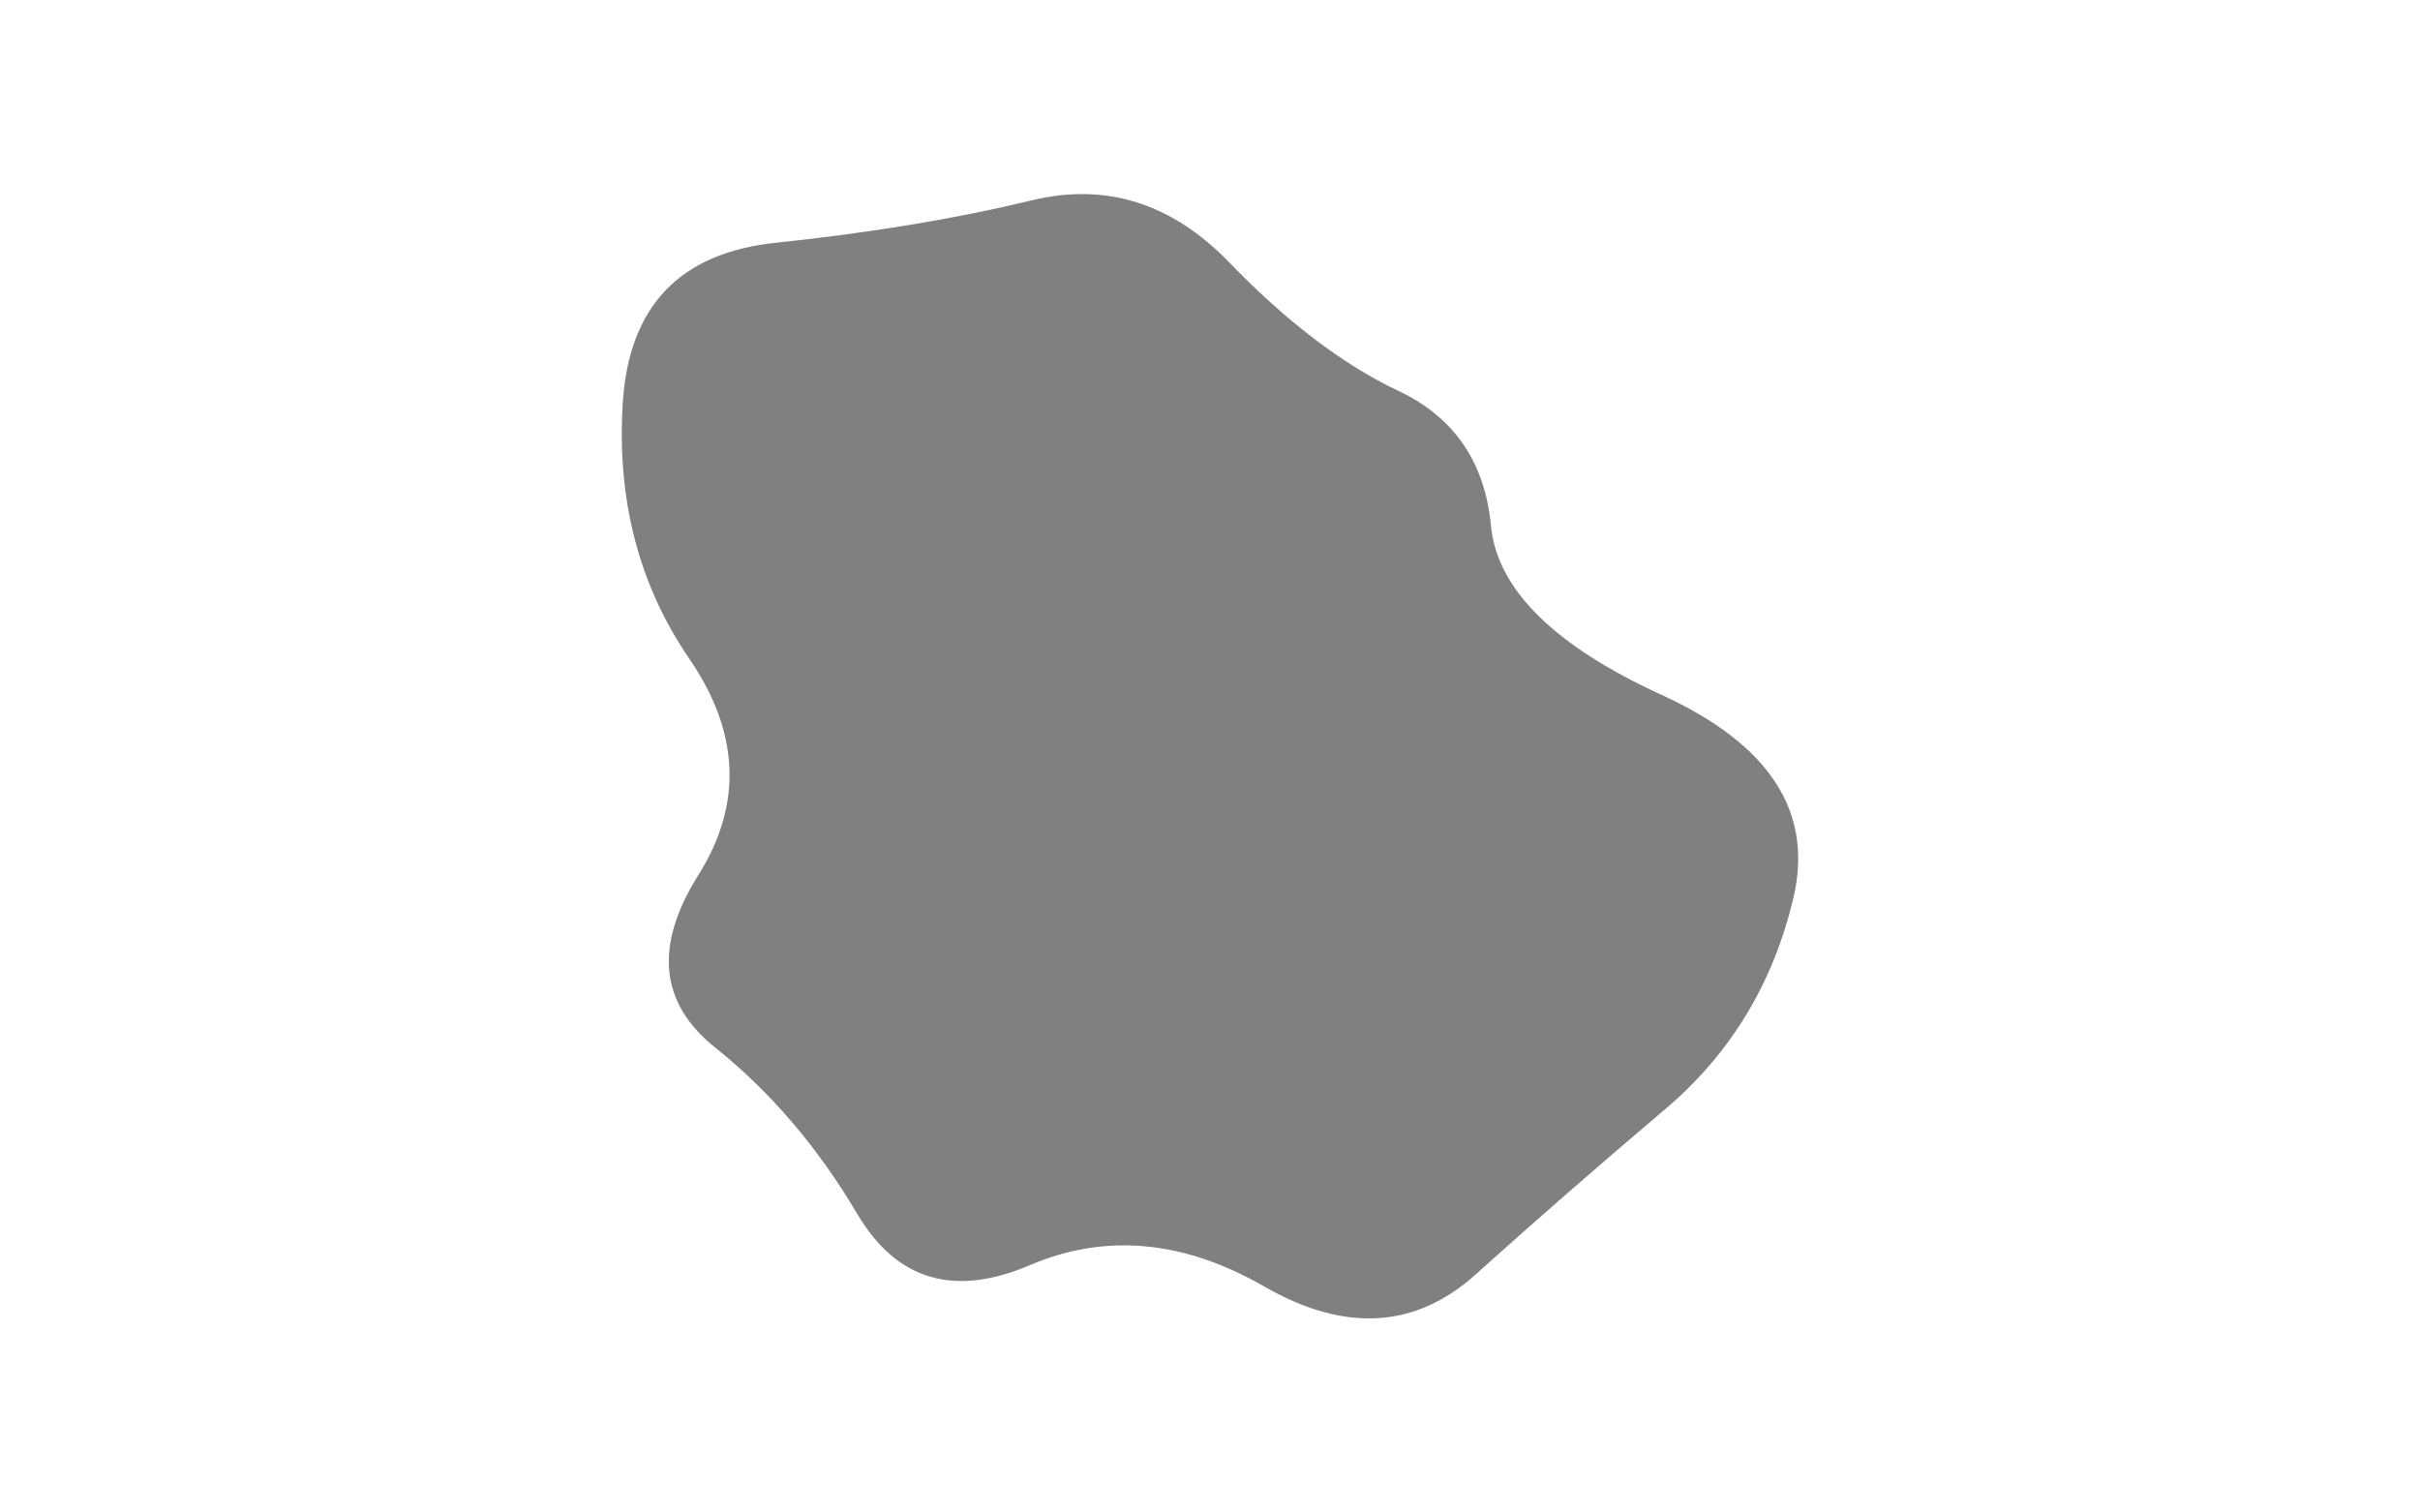 <svg viewBox="0 0 800 500" preserveAspectRatio="none" xmlns="http://www.w3.org/2000/svg" xmlns:xlink="http://www.w3.org/1999/xlink" width="100%" id="blobSvg">
  <g transform="translate(127.873, 4.262)">
    <path class="blob" d="M465,292.5Q455,335,422.5,362.5Q390,390,360,417Q330,444,290,421Q250,398,212.5,414Q175,430,155.5,397Q136,364,108.5,342Q81,320,103,285Q125,250,100,213.5Q75,177,78,129Q81,81,128.5,76Q176,71,213,62Q250,53,278.5,82.5Q307,112,334.5,125Q362,138,365,169.5Q368,201,421.5,225.5Q475,250,465,292.5Z" fill="#808080"></path>
  </g>
</svg>